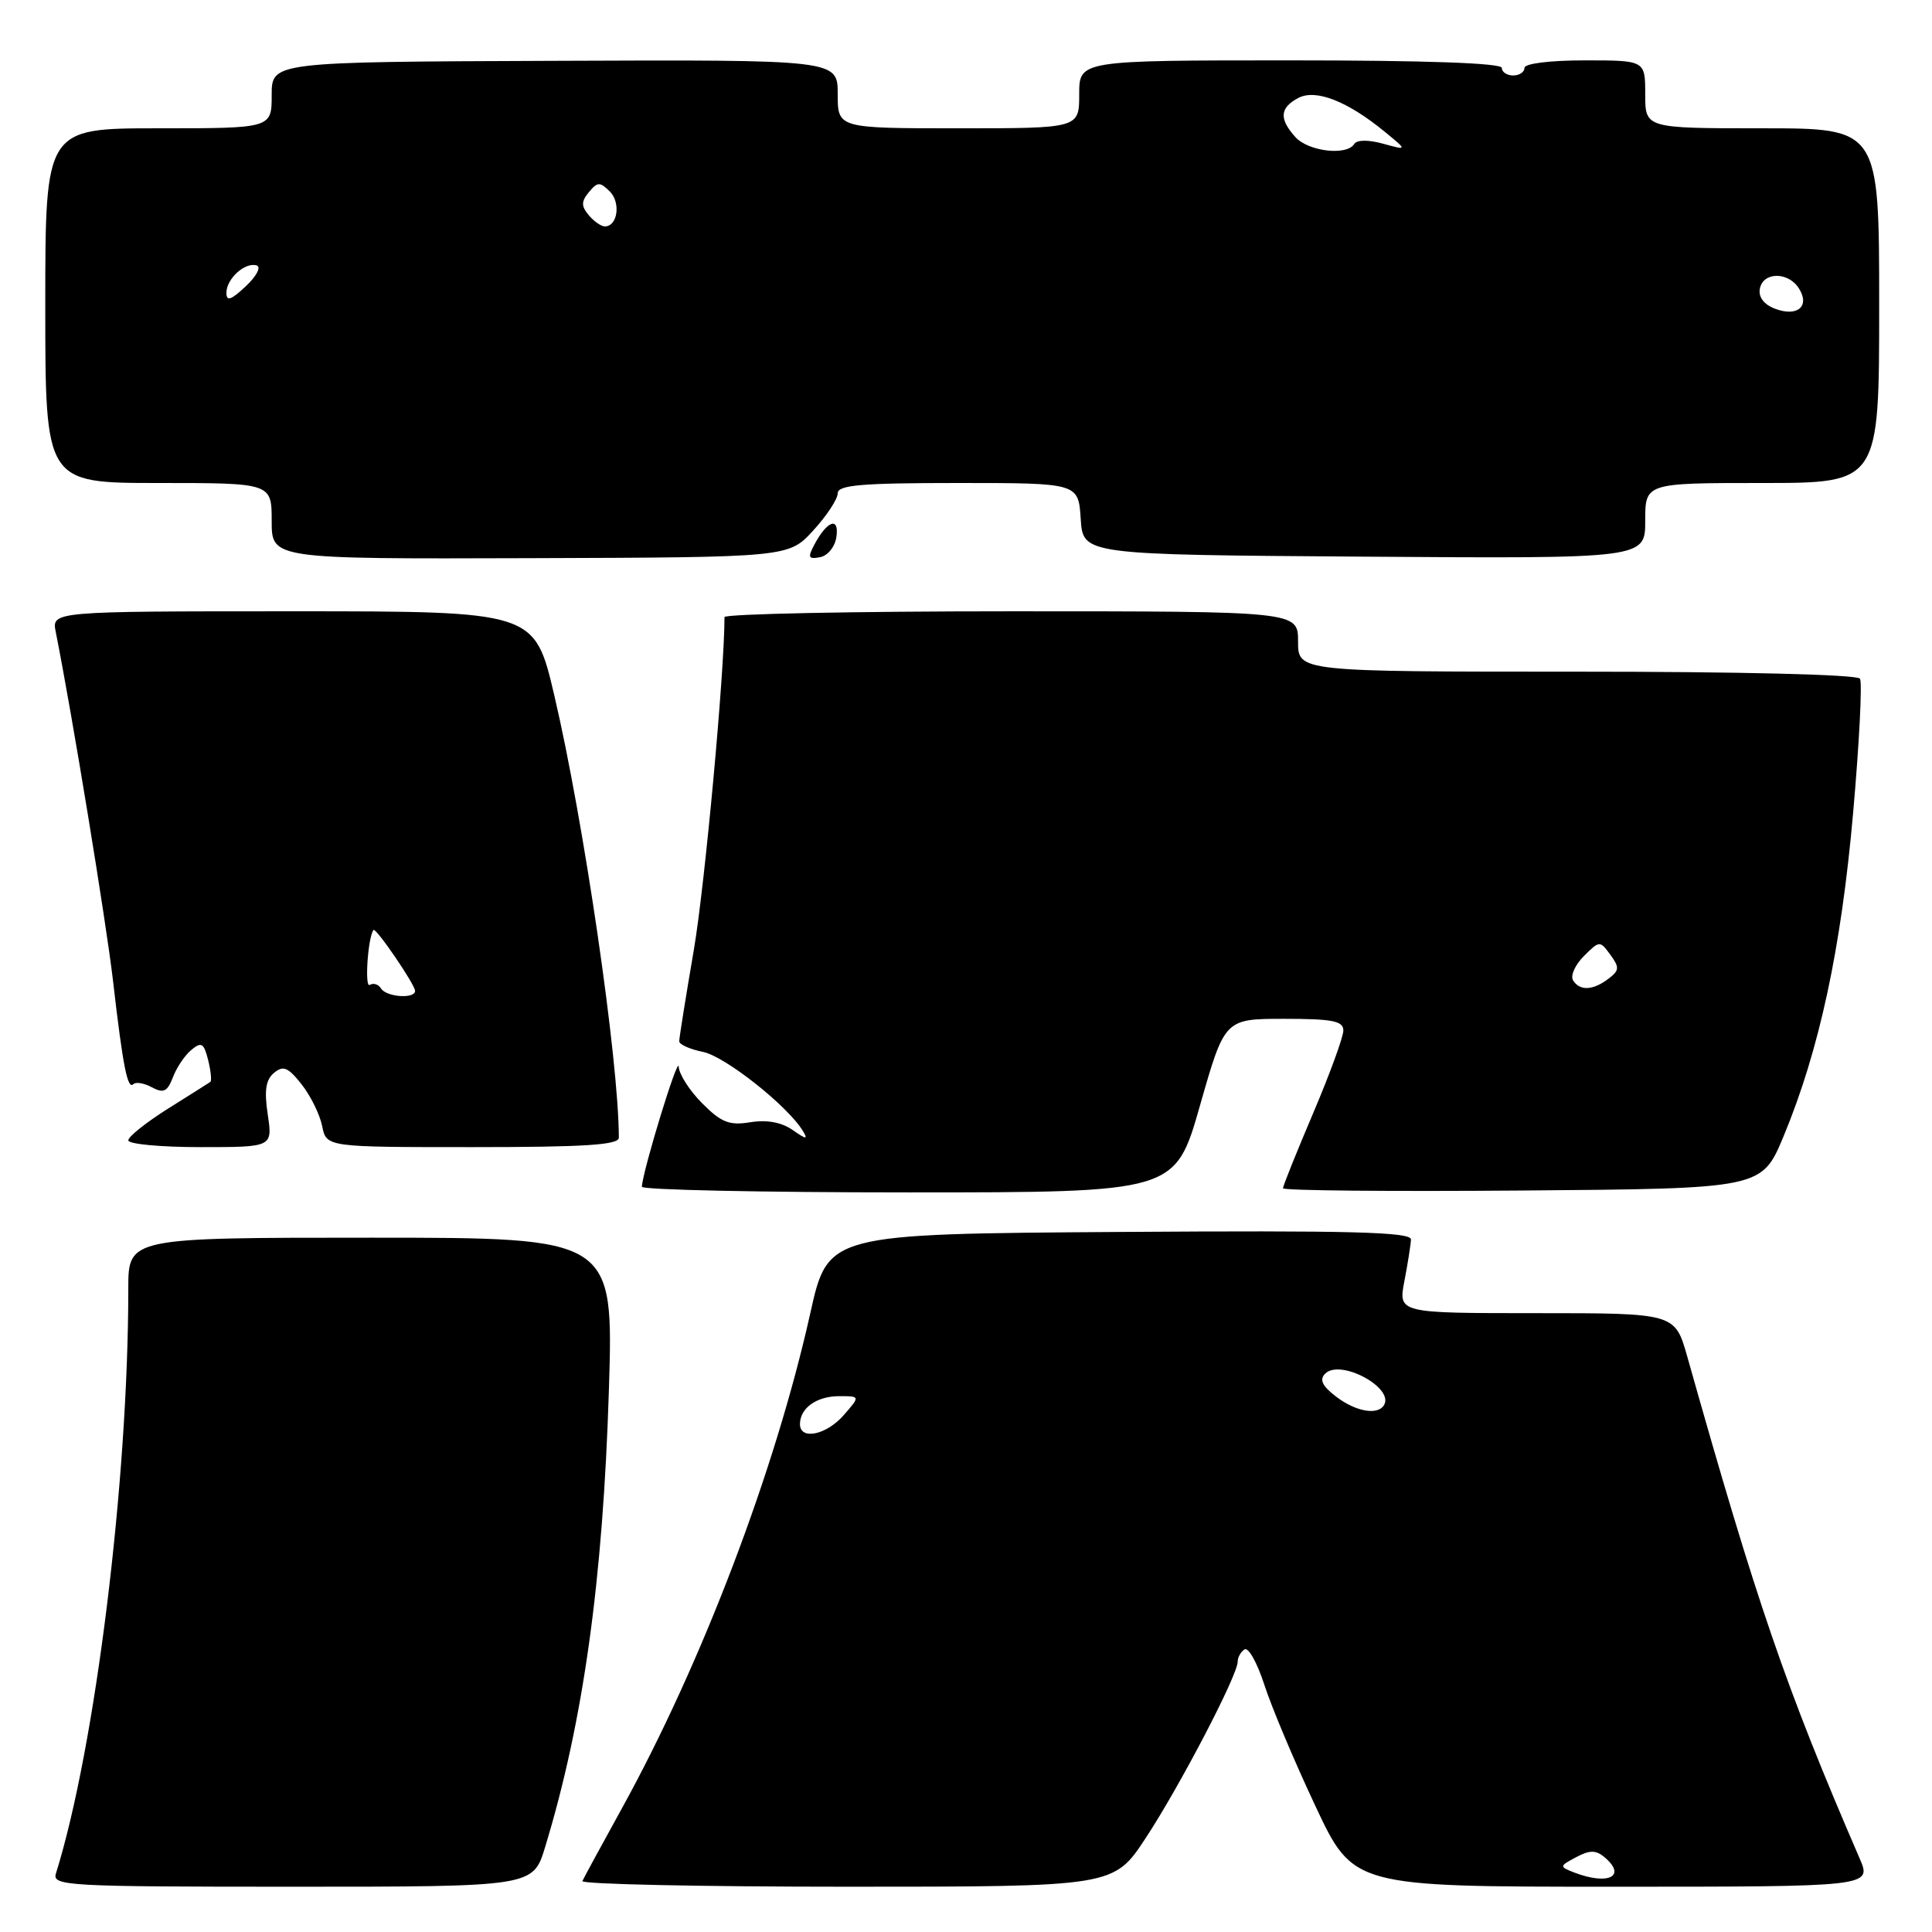 <?xml version="1.0" encoding="UTF-8" standalone="no"?>
<!DOCTYPE svg PUBLIC "-//W3C//DTD SVG 1.1//EN" "http://www.w3.org/Graphics/SVG/1.1/DTD/svg11.dtd" >
<svg xmlns="http://www.w3.org/2000/svg" xmlns:xlink="http://www.w3.org/1999/xlink" version="1.1" viewBox="0 0 256 256">
 <g >
 <path fill="currentColor"
d=" M 72.23 244.75 C 77.28 228.17 79.89 209.50 80.68 184.25 C 81.31 164.00 81.31 164.00 49.15 164.00 C 17.00 164.00 17.00 164.00 17.00 170.77 C 17.00 196.24 12.63 231.57 7.41 248.25 C 6.90 249.89 8.84 250.00 38.75 250.00 C 70.63 250.00 70.63 250.00 72.23 244.75 Z  M 151.83 243.52 C 156.34 236.66 164.00 221.98 164.00 220.18 C 164.00 219.60 164.41 218.86 164.92 218.55 C 165.42 218.24 166.60 220.35 167.53 223.24 C 168.46 226.13 171.49 233.34 174.27 239.25 C 179.31 250.00 179.31 250.00 213.67 250.00 C 248.03 250.00 248.03 250.00 246.41 246.25 C 236.60 223.55 232.79 212.45 223.57 179.75 C 221.94 174.00 221.94 174.00 203.61 174.00 C 185.27 174.00 185.27 174.00 186.09 169.75 C 186.54 167.41 186.93 164.93 186.96 164.24 C 186.99 163.24 178.95 163.03 148.36 163.24 C 109.71 163.50 109.71 163.50 107.37 174.00 C 102.72 194.88 93.00 220.41 82.38 239.66 C 79.70 244.52 77.35 248.84 77.17 249.25 C 76.98 249.66 92.75 250.00 112.20 250.00 C 147.58 250.00 147.58 250.00 151.83 243.52 Z  M 159.00 146.50 C 162.28 135.00 162.28 135.00 170.14 135.00 C 176.57 135.00 178.00 135.28 178.00 136.55 C 178.00 137.40 176.20 142.33 174.00 147.50 C 171.80 152.67 170.00 157.15 170.00 157.45 C 170.00 157.76 184.27 157.89 201.72 157.75 C 233.44 157.50 233.44 157.50 236.33 150.57 C 241.07 139.16 243.97 125.69 245.55 107.68 C 246.37 98.43 246.77 90.44 246.46 89.93 C 246.12 89.38 230.68 89.00 208.94 89.00 C 172.00 89.00 172.00 89.00 172.00 85.00 C 172.00 81.00 172.00 81.00 134.00 81.00 C 113.10 81.00 96.00 81.35 96.00 81.77 C 96.00 89.09 93.40 117.27 91.94 125.85 C 90.87 132.09 90.00 137.55 90.00 137.97 C 90.00 138.40 91.41 139.03 93.14 139.38 C 96.06 139.96 104.37 146.53 106.38 149.85 C 107.10 151.02 106.84 151.00 105.03 149.73 C 103.56 148.71 101.62 148.35 99.44 148.70 C 96.65 149.16 95.58 148.74 93.05 146.20 C 91.37 144.52 89.97 142.33 89.93 141.33 C 89.86 139.78 85.18 155.06 85.05 157.25 C 85.02 157.66 100.91 158.00 120.36 158.00 C 155.72 158.00 155.72 158.00 159.00 146.50 Z  M 35.48 147.69 C 35.00 144.50 35.21 143.07 36.31 142.16 C 37.53 141.14 38.18 141.42 39.97 143.69 C 41.16 145.20 42.39 147.70 42.69 149.22 C 43.25 152.00 43.25 152.00 62.62 152.00 C 77.46 152.00 82.00 151.71 82.00 150.75 C 81.99 140.52 77.38 108.91 73.44 92.11 C 70.83 81.00 70.83 81.00 38.84 81.00 C 6.84 81.00 6.84 81.00 7.39 83.75 C 9.59 94.82 14.07 122.18 14.98 130.00 C 16.29 141.34 16.90 144.43 17.68 143.65 C 18.00 143.33 19.11 143.52 20.14 144.08 C 21.67 144.90 22.18 144.65 22.91 142.75 C 23.39 141.47 24.49 139.83 25.35 139.12 C 26.69 138.01 27.01 138.20 27.58 140.46 C 27.94 141.91 28.07 143.21 27.87 143.36 C 27.67 143.50 25.14 145.10 22.25 146.91 C 19.36 148.73 17.00 150.61 17.00 151.10 C 17.00 151.60 21.30 152.00 26.56 152.00 C 36.12 152.00 36.12 152.00 35.48 147.69 Z  M 107.75 70.30 C 109.54 68.35 111.00 66.13 111.00 65.37 C 111.00 64.27 114.09 64.00 126.95 64.00 C 142.89 64.00 142.89 64.00 143.20 68.75 C 143.50 73.50 143.50 73.50 180.75 73.76 C 218.00 74.02 218.00 74.02 218.00 69.01 C 218.00 64.00 218.00 64.00 233.50 64.00 C 249.00 64.00 249.00 64.00 249.00 40.50 C 249.00 17.00 249.00 17.00 233.50 17.00 C 218.00 17.00 218.00 17.00 218.00 12.50 C 218.00 8.00 218.00 8.00 210.00 8.00 C 205.33 8.00 202.00 8.42 202.00 9.00 C 202.00 9.55 201.32 10.00 200.50 10.00 C 199.68 10.00 199.00 9.55 199.00 9.00 C 199.00 8.36 189.00 8.00 171.00 8.00 C 143.00 8.00 143.00 8.00 143.00 12.50 C 143.00 17.00 143.00 17.00 127.00 17.00 C 111.00 17.00 111.00 17.00 111.00 12.46 C 111.00 7.91 111.00 7.91 73.50 8.06 C 36.00 8.20 36.00 8.20 36.00 12.60 C 36.00 17.00 36.00 17.00 21.00 17.00 C 6.00 17.00 6.00 17.00 6.00 40.50 C 6.00 64.00 6.00 64.00 21.00 64.00 C 36.00 64.00 36.00 64.00 36.00 69.04 C 36.00 74.07 36.00 74.07 70.25 73.96 C 104.50 73.85 104.50 73.85 107.75 70.30 Z  M 110.83 71.13 C 111.22 68.42 109.61 68.98 107.92 72.14 C 107.00 73.87 107.11 74.13 108.67 73.83 C 109.69 73.63 110.65 72.44 110.83 71.13 Z  M 208.52 248.09 C 206.61 247.34 206.62 247.27 208.84 246.09 C 210.61 245.14 211.45 245.13 212.56 246.05 C 215.64 248.61 213.12 249.88 208.52 248.09 Z  M 106.00 188.70 C 106.00 186.58 108.21 185.00 111.19 185.00 C 113.99 185.00 113.99 185.00 111.81 187.50 C 109.51 190.15 106.00 190.88 106.00 188.70 Z  M 177.00 185.03 C 175.20 183.65 174.80 182.80 175.59 182.02 C 177.59 180.01 184.80 183.89 183.38 186.20 C 182.53 187.57 179.60 187.04 177.00 185.03 Z  M 208.44 129.90 C 208.06 129.29 208.71 127.85 209.87 126.69 C 211.94 124.62 212.00 124.62 213.38 126.51 C 214.61 128.19 214.58 128.59 213.14 129.68 C 211.09 131.25 209.32 131.33 208.44 129.90 Z  M 50.49 130.98 C 50.14 130.42 49.47 130.21 48.99 130.51 C 48.29 130.94 48.75 124.18 49.49 123.23 C 49.80 122.85 55.00 130.47 55.00 131.30 C 55.00 132.39 51.19 132.12 50.49 130.98 Z  M 235.18 40.90 C 233.72 40.34 232.98 39.36 233.19 38.25 C 233.62 36.00 236.96 35.98 238.37 38.22 C 239.87 40.60 238.15 42.04 235.18 40.90 Z  M 30.00 38.80 C 30.00 36.92 32.51 34.67 34.03 35.18 C 34.63 35.38 33.97 36.62 32.56 37.94 C 30.61 39.77 30.00 39.98 30.00 38.80 Z  M 78.00 28.50 C 77.00 27.30 77.01 26.69 78.04 25.45 C 79.17 24.08 79.50 24.08 80.80 25.37 C 82.28 26.85 81.84 30.00 80.15 30.00 C 79.65 30.00 78.68 29.32 78.00 28.50 Z  M 171.65 18.17 C 169.47 15.75 169.57 14.30 172.01 12.99 C 174.33 11.75 178.53 13.39 183.50 17.47 C 186.50 19.93 186.50 19.93 183.26 19.04 C 181.31 18.50 179.80 18.52 179.45 19.07 C 178.47 20.67 173.39 20.08 171.65 18.17 Z "/>
</g>
</svg>